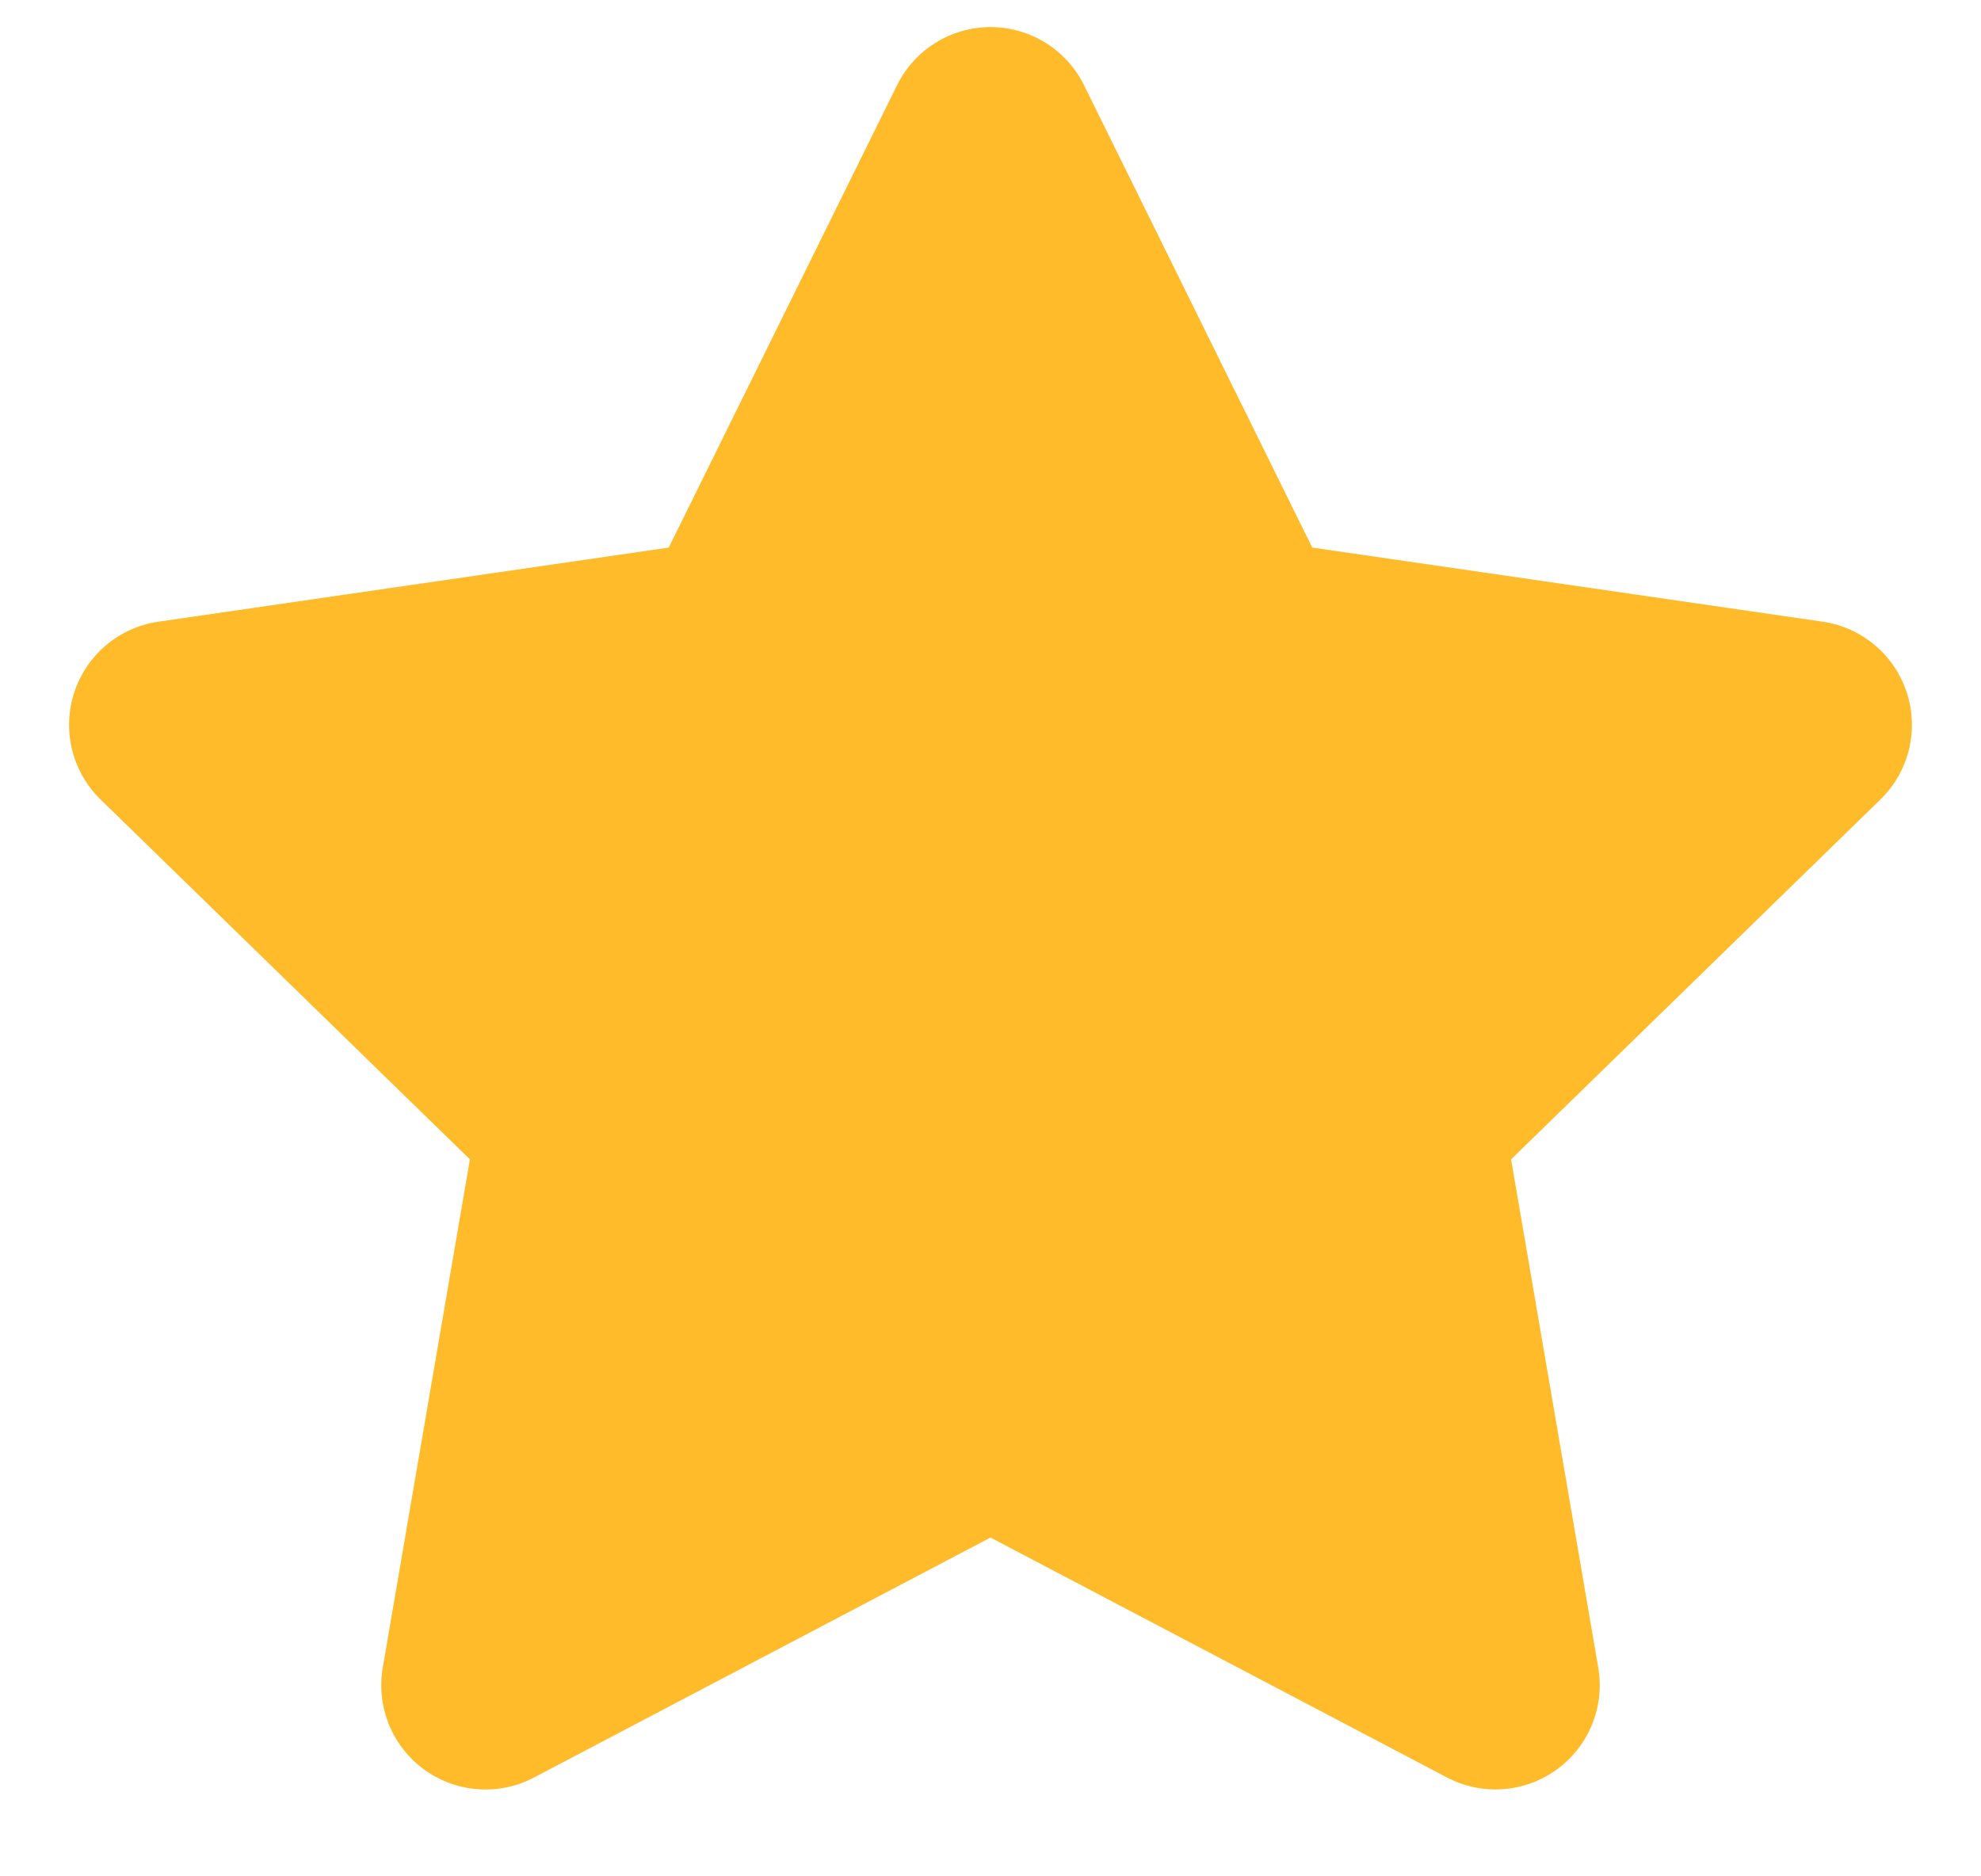 <svg width="19" height="18" xmlns="http://www.w3.org/2000/svg"><path d="M9.5 14.75l-4.378 2.302a1 1 0 0 1-1.451-1.054l.836-4.876L.965 7.67a1 1 0 0 1 .554-1.706l4.895-.711L8.604.817a1 1 0 0 1 1.793 0l2.189 4.436 4.895.711a1 1 0 0 1 .554 1.706l-3.542 3.452.836 4.876a1 1 0 0 1-1.45 1.054L9.5 14.75z" fill="#FFBB2A" fill-rule="evenodd"/></svg>